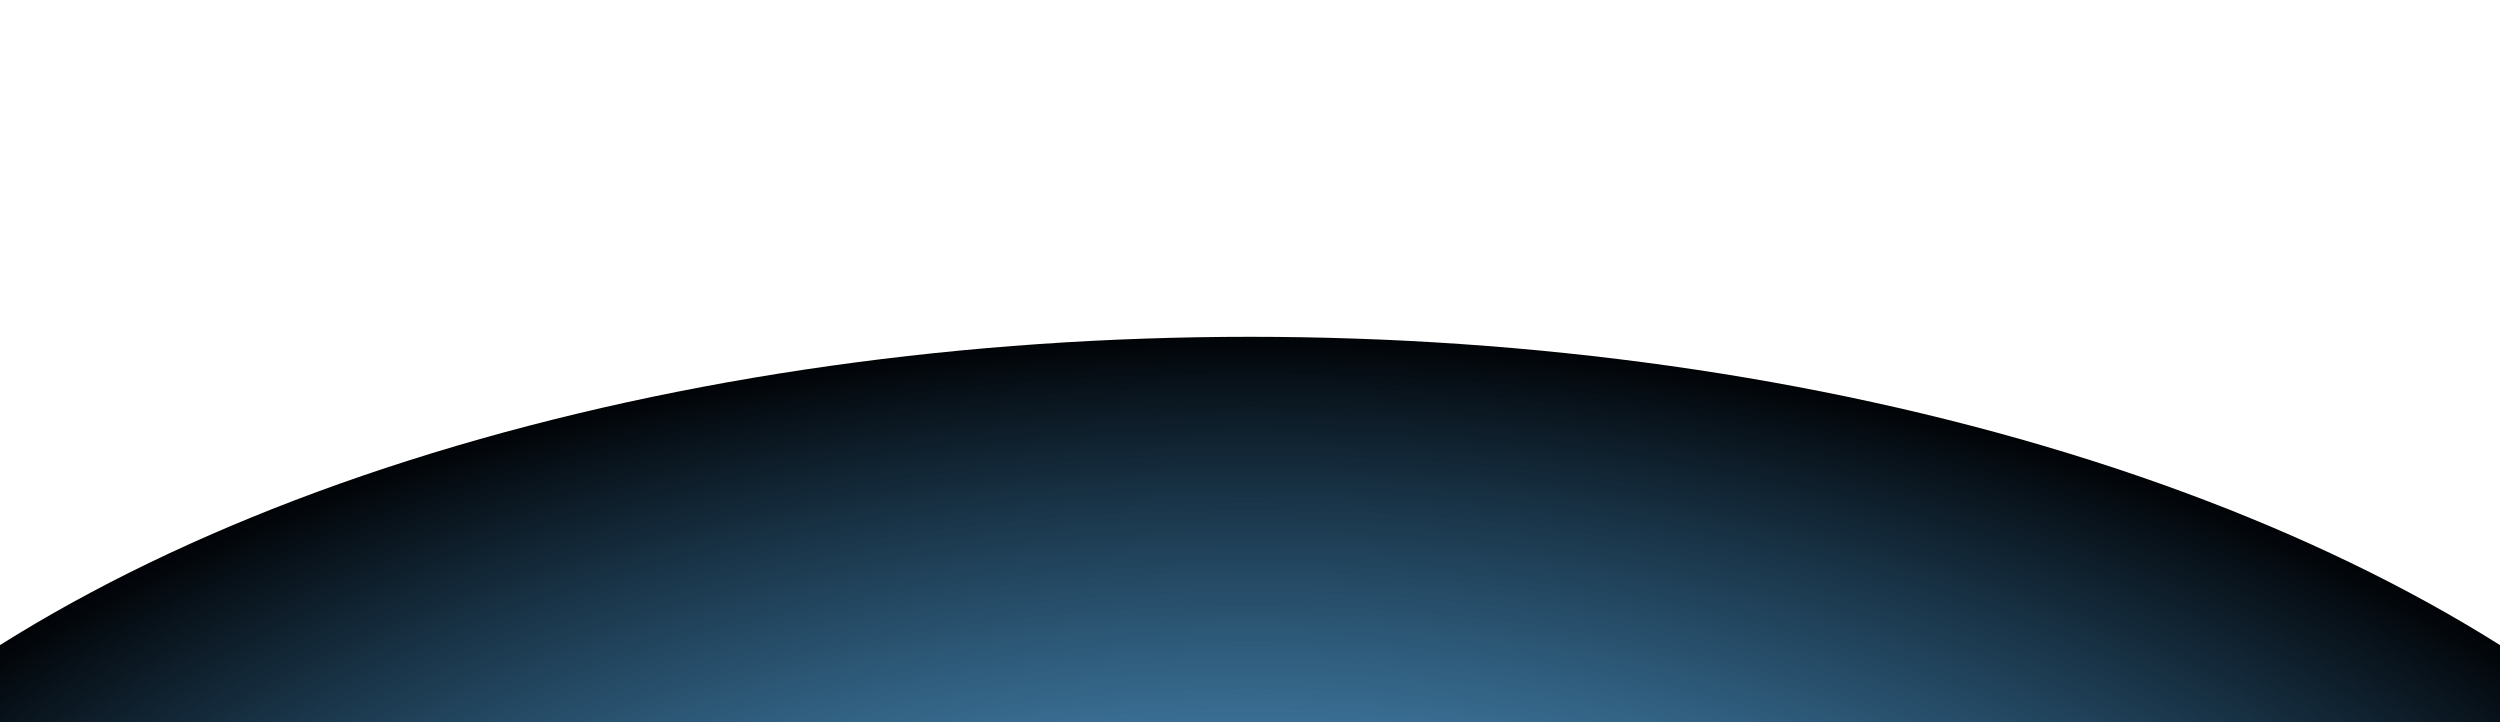 <svg width="1440" height="416" viewBox="0 0 1440 416" fill="none" xmlns="http://www.w3.org/2000/svg">
<g filter="url(#filter0_f_971_4117)">
<ellipse cx="720" cy="694" rx="942" ry="500" fill="url(#paint0_radial_971_4117)"/>
</g>
<defs>
<filter id="filter0_f_971_4117" x="-522" y="-106" width="2484" height="1600" filterUnits="userSpaceOnUse" color-interpolation-filters="sRGB">
<feFlood flood-opacity="0" result="BackgroundImageFix"/>
<feBlend mode="normal" in="SourceGraphic" in2="BackgroundImageFix" result="shape"/>
<feGaussianBlur stdDeviation="150" result="effect1_foregroundBlur_971_4117"/>
</filter>
<radialGradient id="paint0_radial_971_4117" cx="0" cy="0" r="1" gradientUnits="userSpaceOnUse" gradientTransform="translate(720 694) rotate(90) scale(500 942)">
<stop stop-color="#0198FF" stop-opacity="0.5"/>
<stop offset="1" stop-color="#010306"/>
</radialGradient>
</defs>
</svg>
